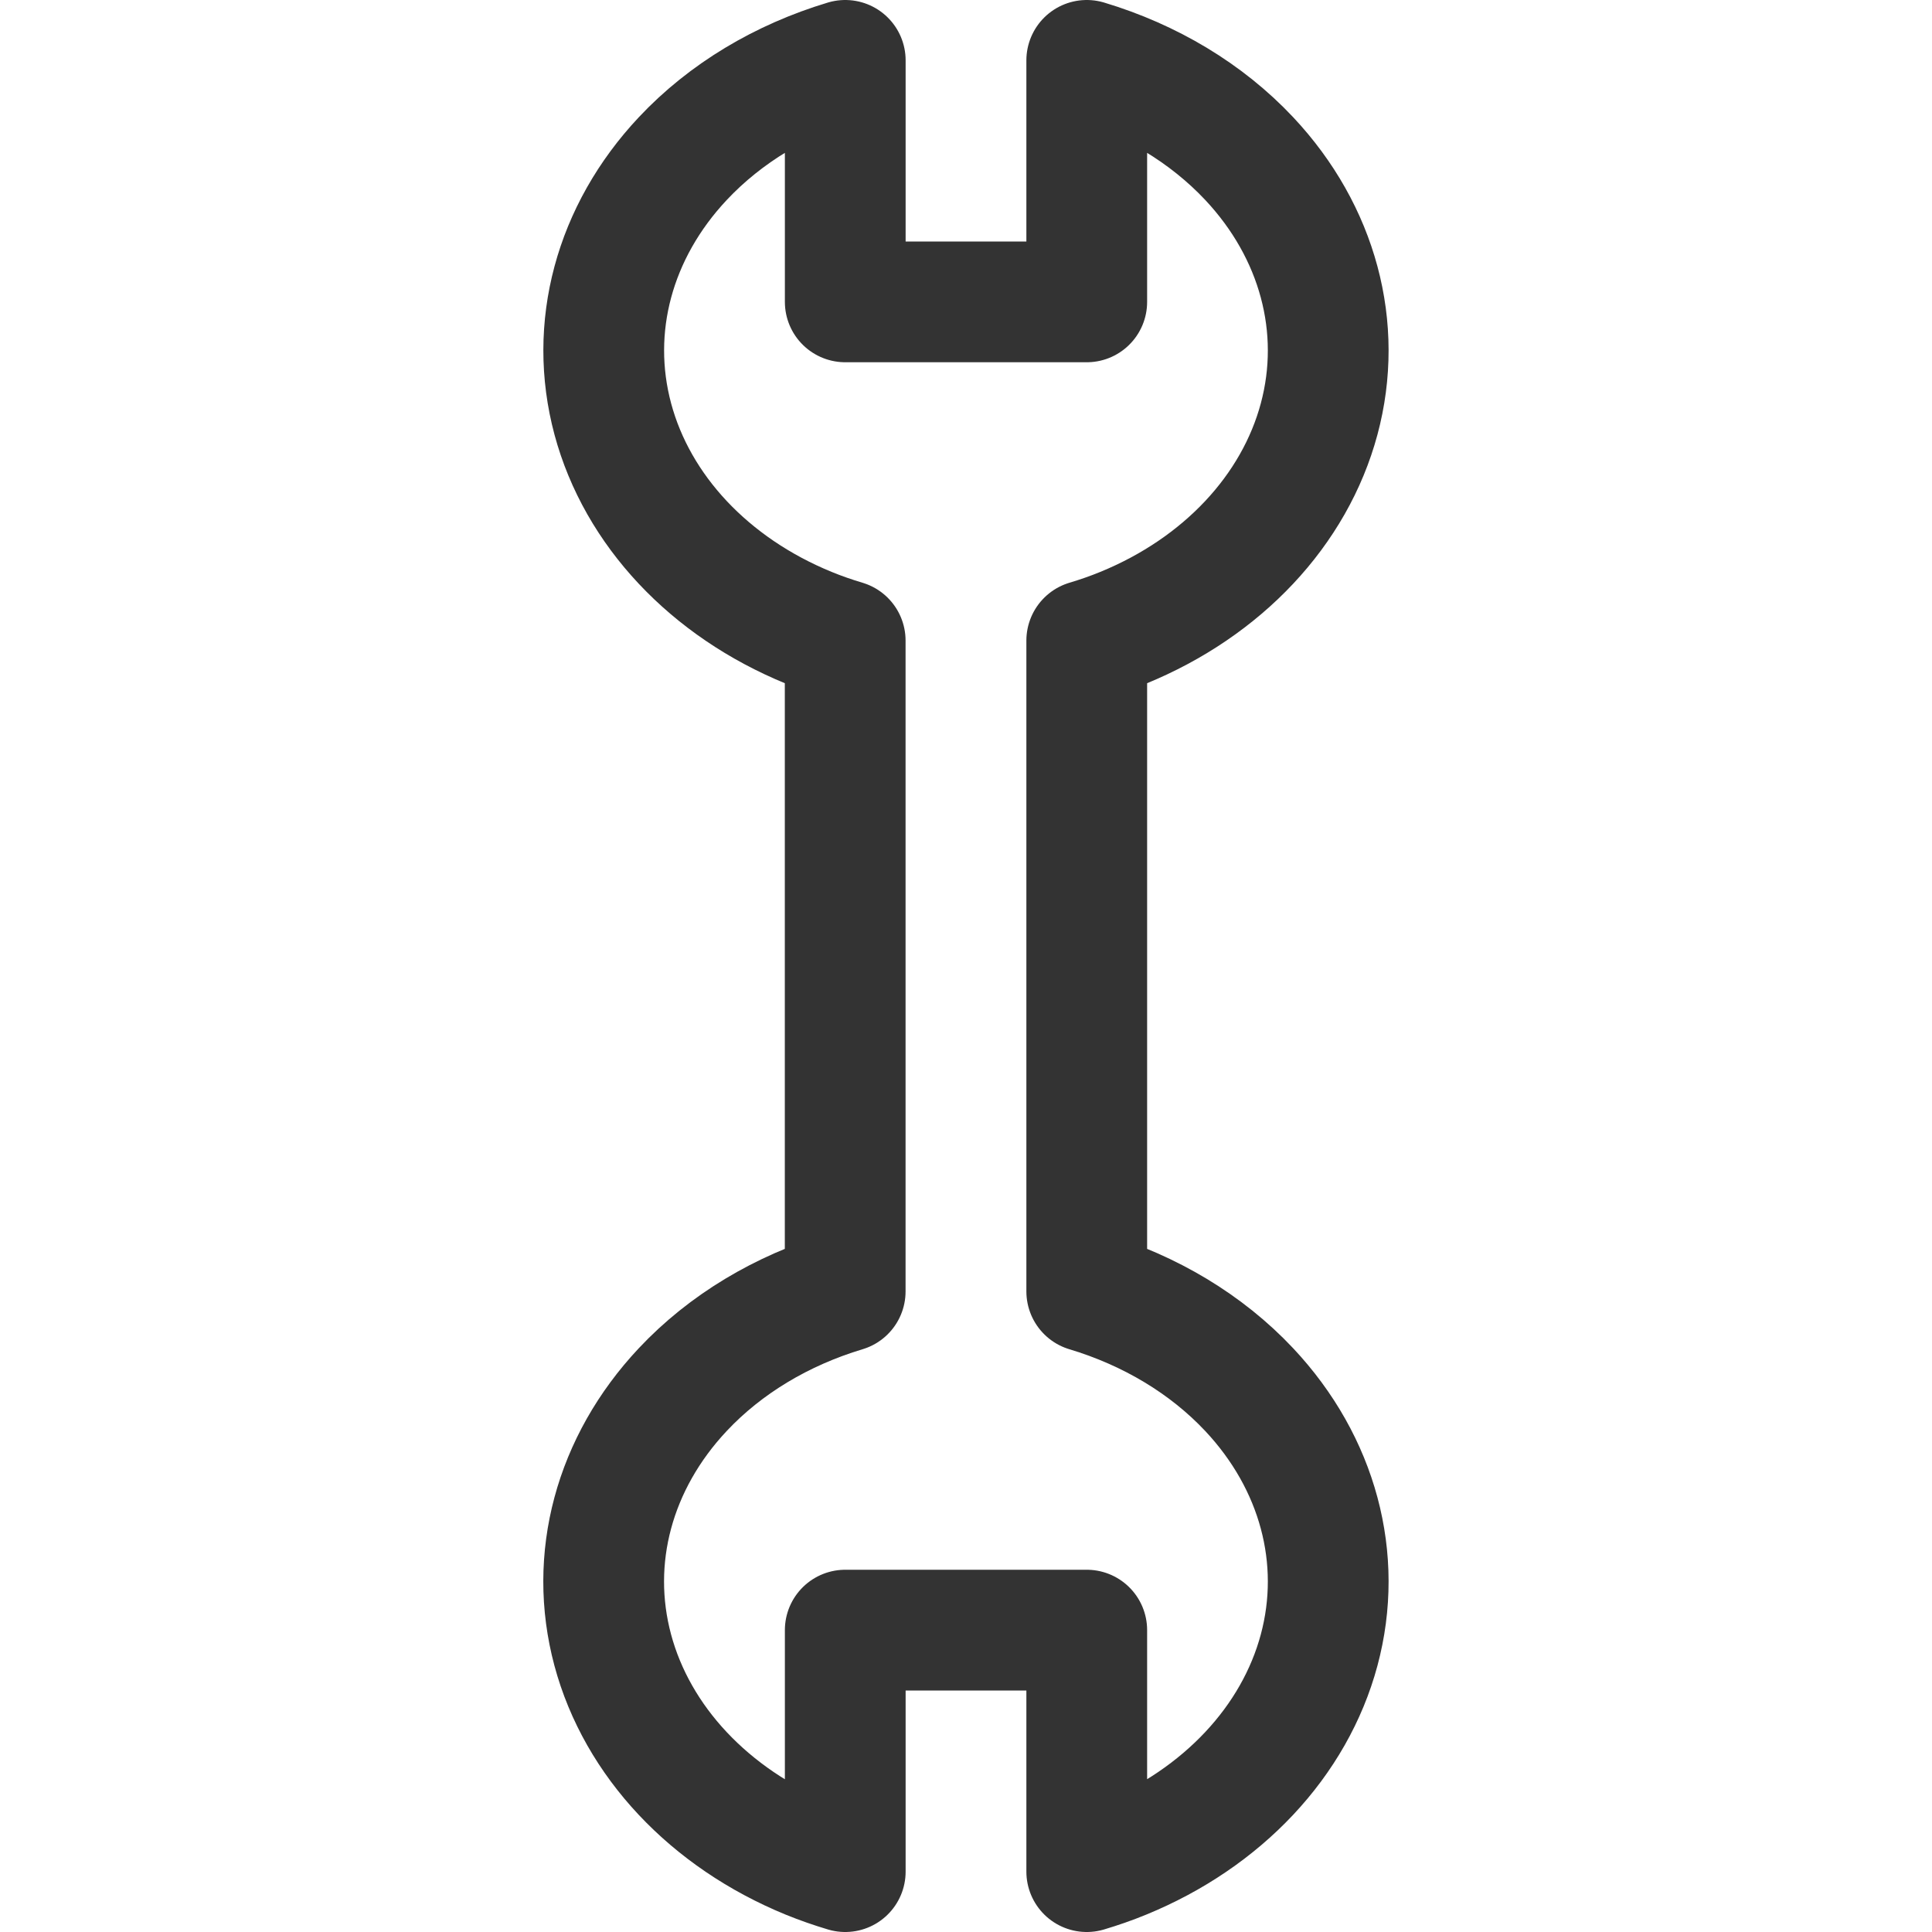 <?xml version="1.0" encoding="utf-8"?>
<!-- Generator: Adobe Illustrator 18.0.0, SVG Export Plug-In . SVG Version: 6.00 Build 0)  -->
<!DOCTYPE svg PUBLIC "-//W3C//DTD SVG 1.1//EN" "http://www.w3.org/Graphics/SVG/1.1/DTD/svg11.dtd">
<svg version="1.1" id="Icons" xmlns="http://www.w3.org/2000/svg" xmlns:xlink="http://www.w3.org/1999/xlink" x="0px" y="0px"
	 viewBox="0 0 32 32" enable-background="new 0 0 32 32" xml:space="preserve">
<g>
	<path fill="none" stroke="#333333" stroke-width="2" stroke-linecap="round" stroke-linejoin="round" stroke-miterlimit="10" d="
		M18,21.39V10.61c0.204-0.061,0.406-0.131,0.603-0.212c1.645-0.673,2.84-1.946,3.246-3.458c0.406-1.512-0.02-3.1-1.158-4.313
		C19.982,1.872,19.046,1.314,18,1v4h-4V1c-1.046,0.314-1.983,0.872-2.691,1.627C10.17,3.84,9.744,5.427,10.15,6.94
		c0.406,1.512,1.601,2.785,3.246,3.458c0.197,0.081,0.399,0.151,0.603,0.212v10.78c-1.046,0.314-1.983,0.872-2.691,1.627
		c-1.139,1.213-1.565,2.8-1.159,4.313c0.406,1.512,1.601,2.785,3.246,3.458C13.594,30.869,13.796,30.939,14,31v-4h4v4
		c0.204-0.061,0.406-0.131,0.603-0.212c1.645-0.673,2.84-1.946,3.246-3.458c0.406-1.513-0.02-3.1-1.158-4.313
		C19.982,22.262,19.046,21.704,18,21.39z"/>
</g>
</svg>

